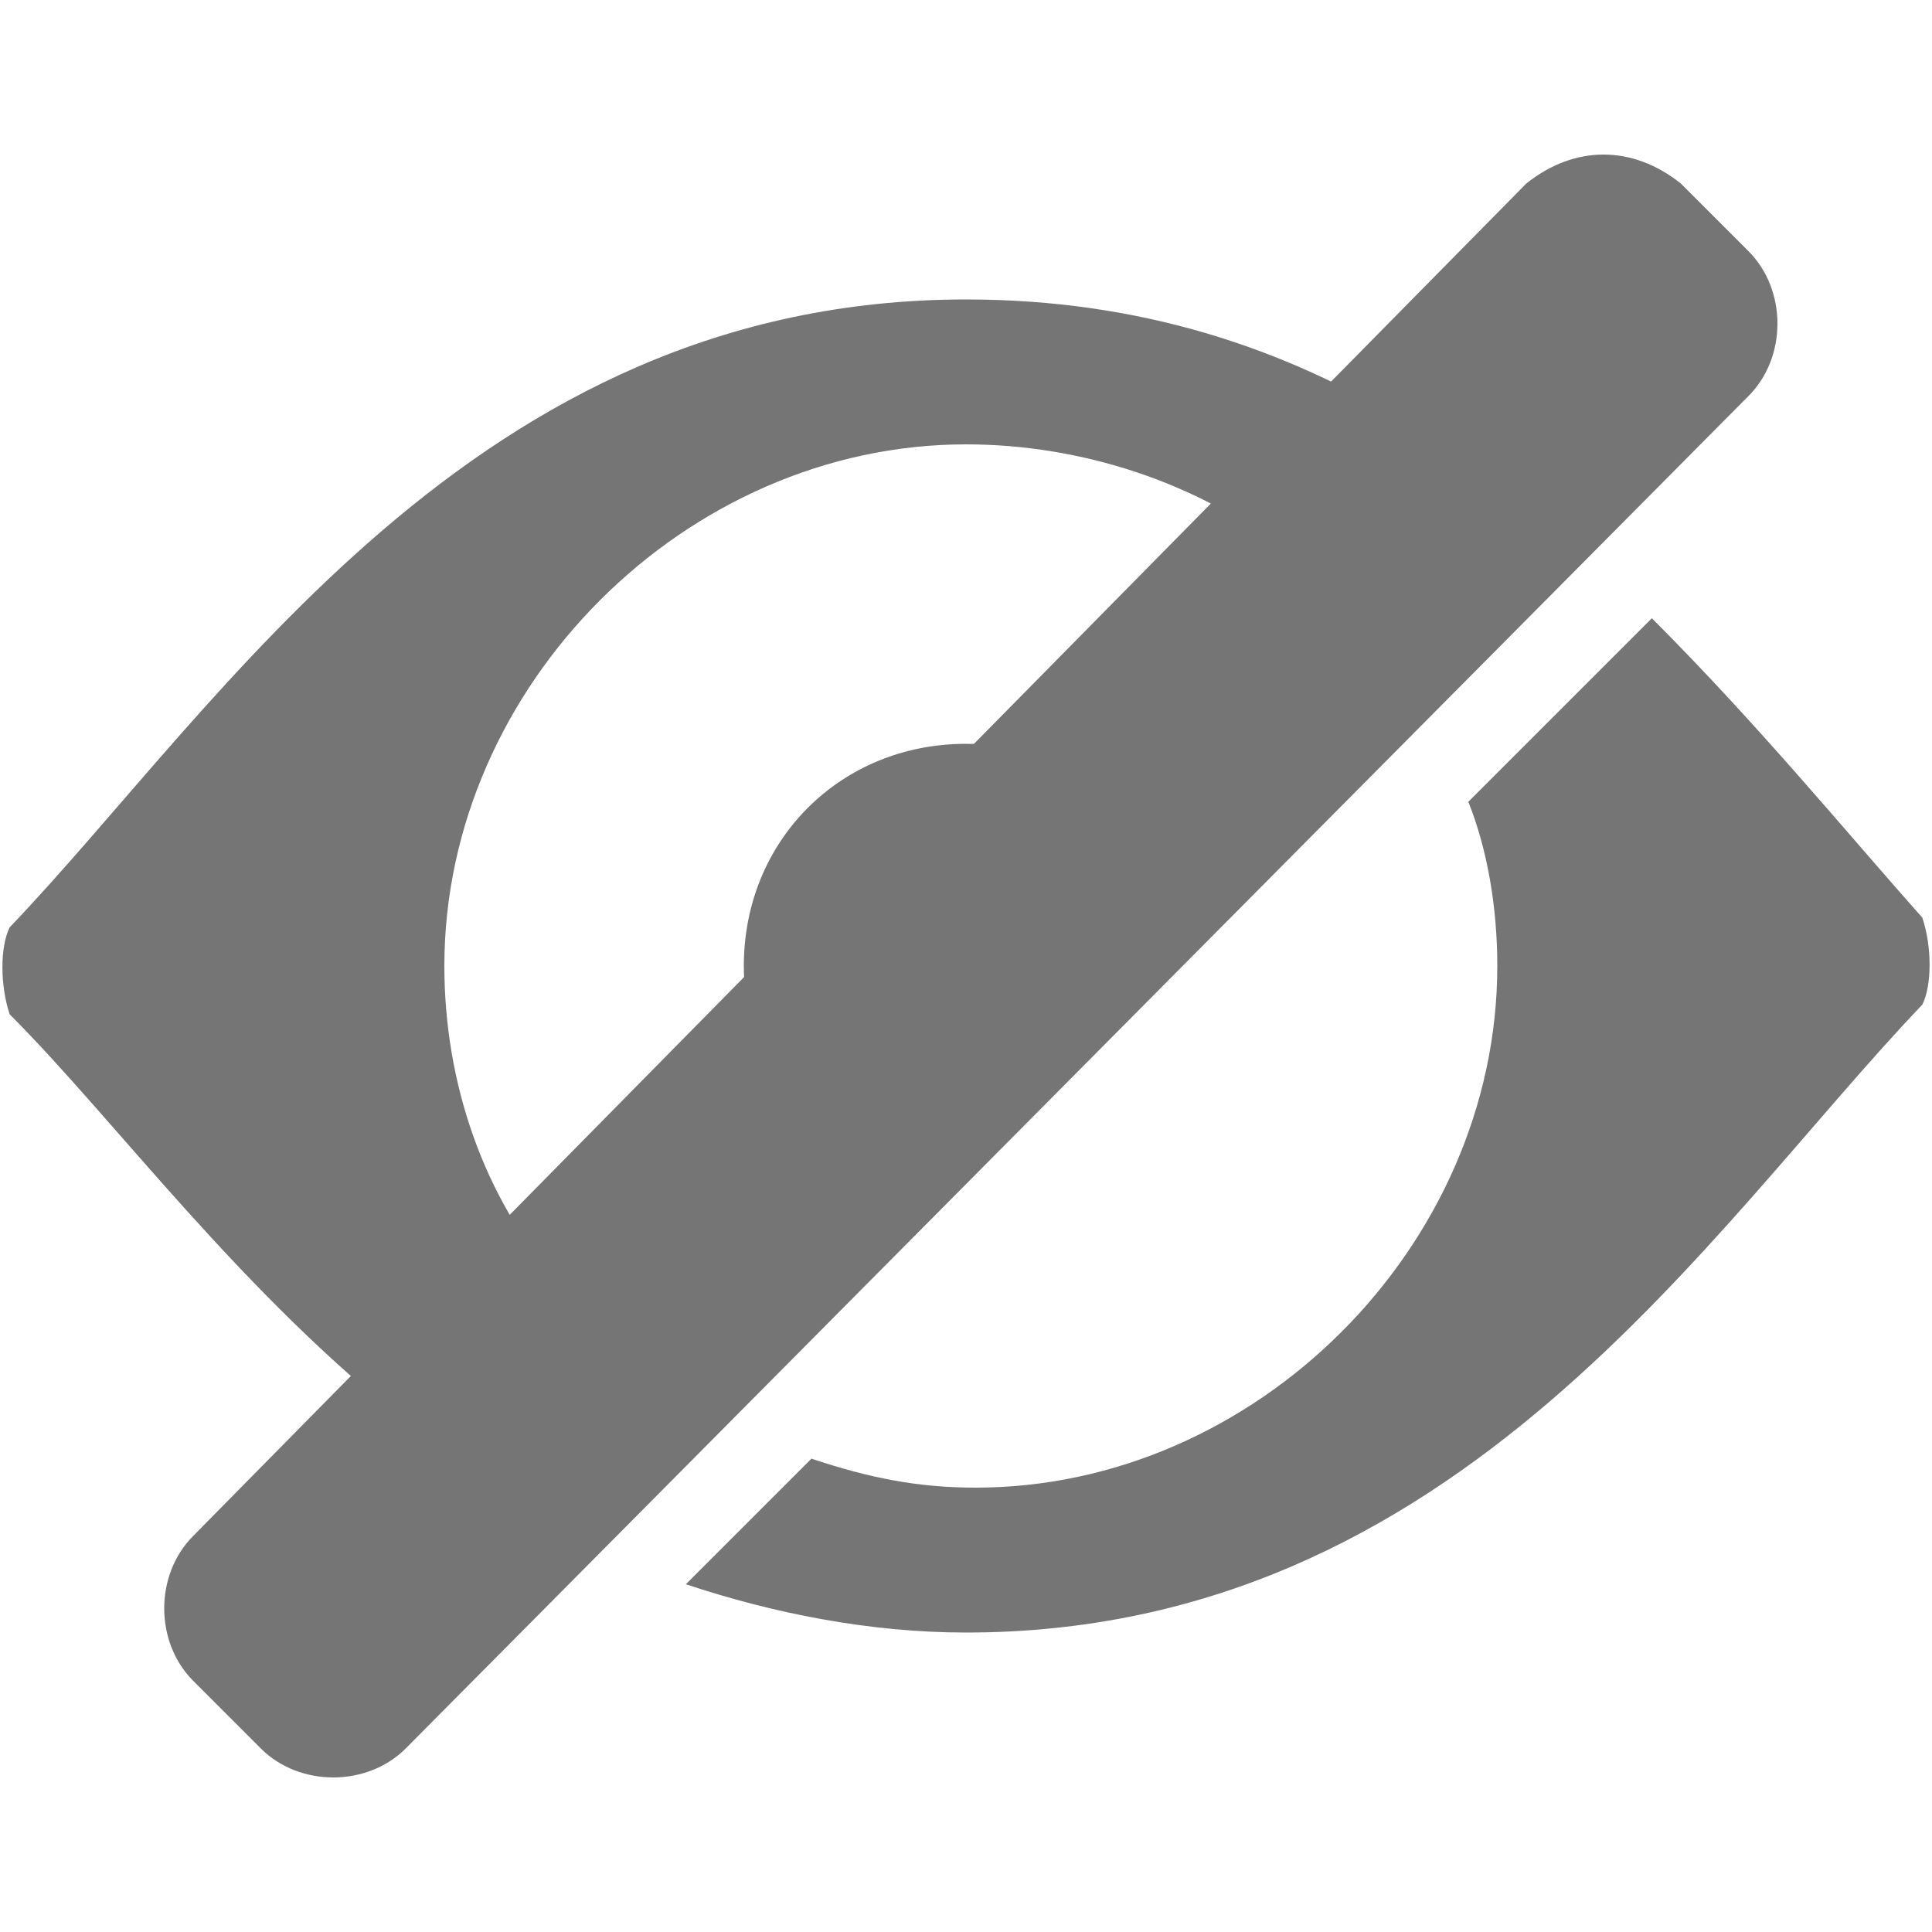 <?xml version="1.0" encoding="utf-8"?>
<!-- Generator: Adobe Illustrator 28.1.0, SVG Export Plug-In . SVG Version: 6.00 Build 0)  -->
<svg version="1.1" xmlns="http://www.w3.org/2000/svg" xmlns:xlink="http://www.w3.org/1999/xlink" x="0px" y="0px"
	 viewBox="0 0 20 20" style="enable-background:new 0 0 20 20;" xml:space="preserve">
<style type="text/css">
	.st0{fill:#757575;}
</style>
<g id="Layer_1">
</g>
<g id="Layer_2">
	<path class="st0" d="M11.1,8c-0.3-0.2-0.7-0.3-1.1-0.3c-1.3,0-2.3,1-2.3,2.3c0,0.4,0.1,0.8,0.3,1.1L11.1,8z"/>
	<g>
		<path class="st0" d="M4.3,14.8l1.5-1.5C5,12.4,4.6,11.2,4.6,10c0-2.9,2.5-5.4,5.4-5.4c1.2,0,2.4,0.4,3.3,1.1l1.3-1.3
			c-1.3-0.8-2.8-1.3-4.6-1.3c-5.1,0-7.7,4.2-9.9,6.5C0,9.8,0,10.2,0.1,10.5C1.2,11.6,2.5,13.4,4.3,14.8z"/>
		<path class="st0" d="M19.9,9.5c-0.8-0.9-1.7-2-2.8-3.1l-1.9,1.9c0.2,0.5,0.3,1.1,0.3,1.7c0,2.9-2.5,5.4-5.4,5.4
			c-0.6,0-1.1-0.1-1.7-0.3l-1.3,1.3c0.9,0.3,1.9,0.5,2.9,0.5c5.1,0,7.7-4.2,9.9-6.5C20,10.2,20,9.8,19.9,9.5z"/>
	</g>
</g>
<g id="Layer_3">
	<path class="st0" d="M17.4,1.9l0.7,0.7c0.4,0.4,0.4,1.1,0,1.5L4.2,18.1c-0.4,0.4-1.1,0.4-1.5,0l-0.7-0.7c-0.4-0.4-0.4-1.1,0-1.5
		L15.8,1.9C16.3,1.5,16.9,1.5,17.4,1.9z"/>
</g>
</svg>
